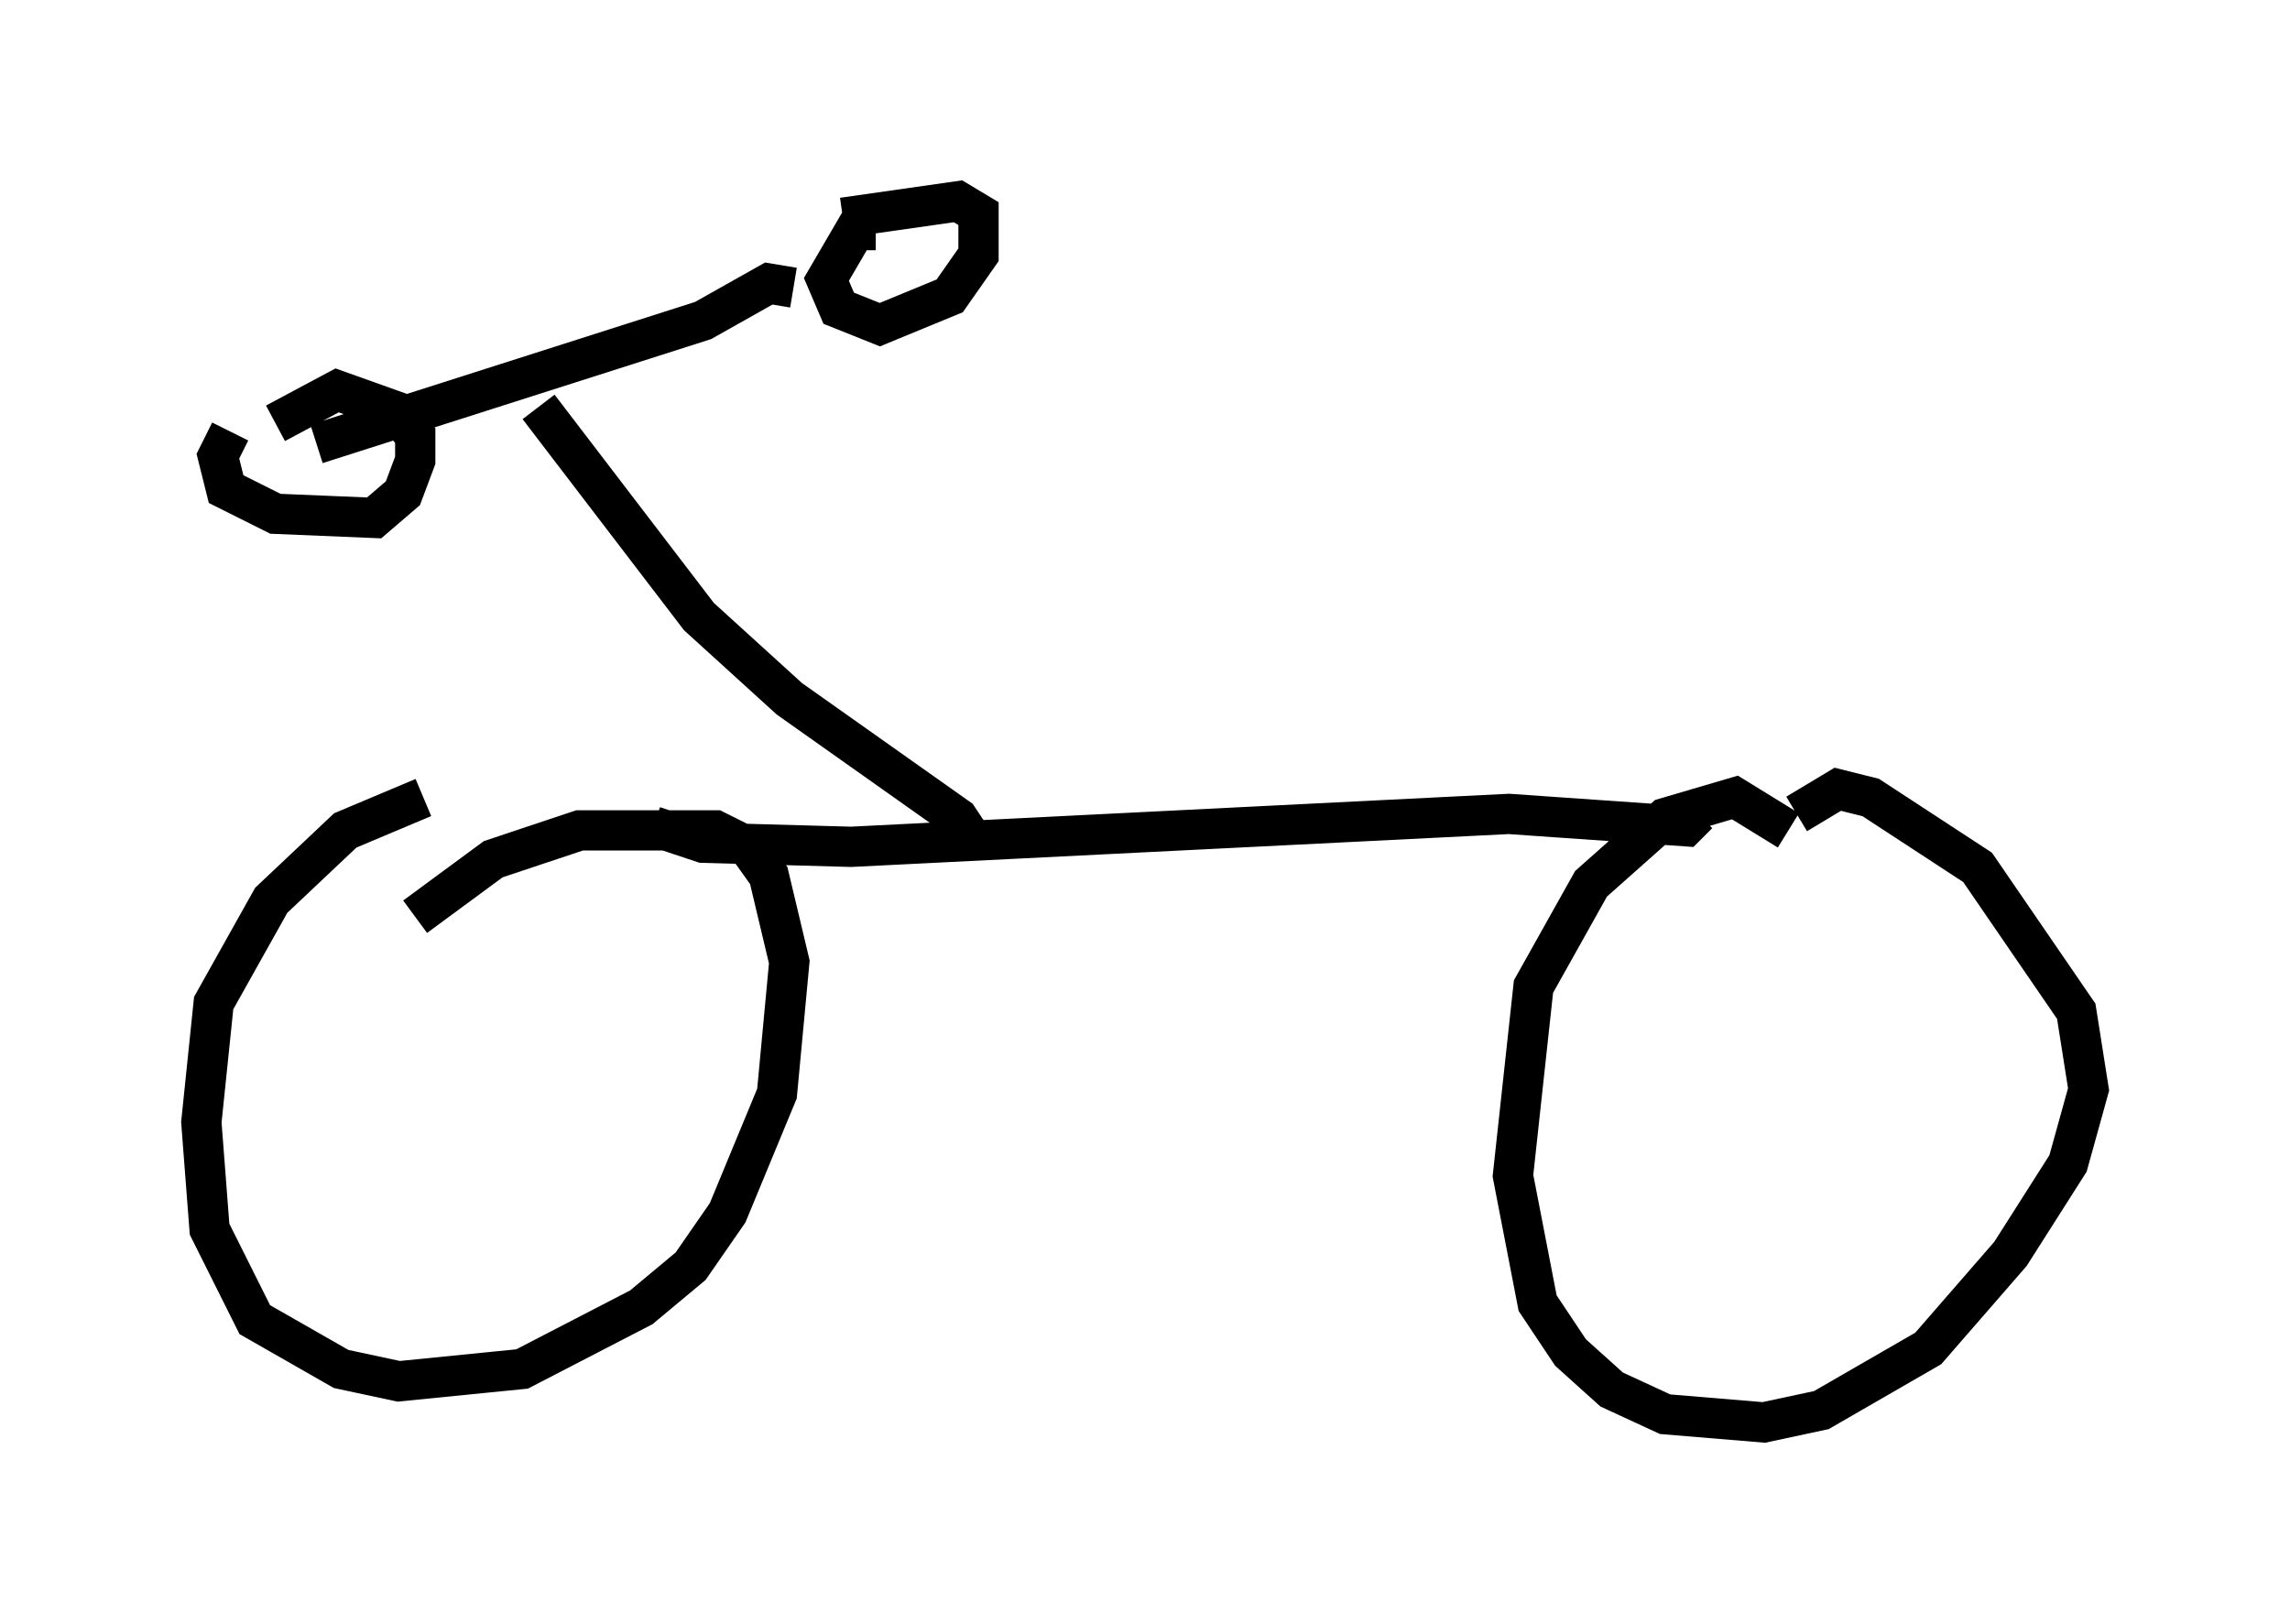 <?xml version="1.0" encoding="utf-8" ?>
<svg baseProfile="full" height="40.319" version="1.1" width="56.857" xmlns="http://www.w3.org/2000/svg" xmlns:ev="http://www.w3.org/2001/xml-events" xmlns:xlink="http://www.w3.org/1999/xlink"><defs /><rect fill="white" height="40.319" width="56.857" x="0" y="0" /><path d="M12.554, 20.925 m-2.042, -1.123 l-1.94, 0.817 -1.838, 1.735 l-1.429, 2.552 -0.306, 2.96 l0.204, 2.654 1.123, 2.246 l2.144, 1.225 1.429, 0.306 l3.063, -0.306 2.96, -1.531 l1.225, -1.021 0.919, -1.327 l1.225, -2.96 0.306, -3.267 l-0.51, -2.144 -0.51, -0.715 l-0.817, -0.408 -3.369, 0.0 l-2.144, 0.715 -1.94, 1.429 m34.096, -2.144 l-1.327, -0.817 -1.735, 0.51 l-1.838, 1.633 -1.429, 2.552 l-0.51, 4.696 0.613, 3.165 l0.817, 1.225 1.021, 0.919 l1.327, 0.613 2.45, 0.204 l1.429, -0.306 2.654, -1.531 l2.042, -2.348 1.429, -2.246 l0.51, -1.838 -0.306, -1.94 l-2.45, -3.573 -2.654, -1.735 l-0.817, -0.204 -1.021, 0.613 m-28.379, 0.306 l1.225, 0.408 3.675, 0.102 l16.334, -0.817 4.39, 0.306 l0.306, -0.306 m-17.967, 0.715 l-0.408, -0.613 -4.185, -2.96 l-2.246, -2.042 -3.981, -5.206 m-5.513, 0.919 l9.596, -3.063 1.633, -0.919 l0.613, 0.102 m2.042, -1.429 l-0.51, 0.0 -0.715, 1.225 l0.306, 0.715 1.021, 0.408 l1.735, -0.715 0.715, -1.021 l0.0, -1.021 -0.51, -0.306 l-2.858, 0.408 m-15.211, 5.308 l-0.306, 0.613 0.204, 0.817 l1.225, 0.613 2.45, 0.102 l0.715, -0.613 0.306, -0.817 l0.0, -0.613 -0.51, -0.613 l-1.429, -0.51 -1.531, 0.817 " fill="none" stroke="black" stroke-width="1" /></svg>